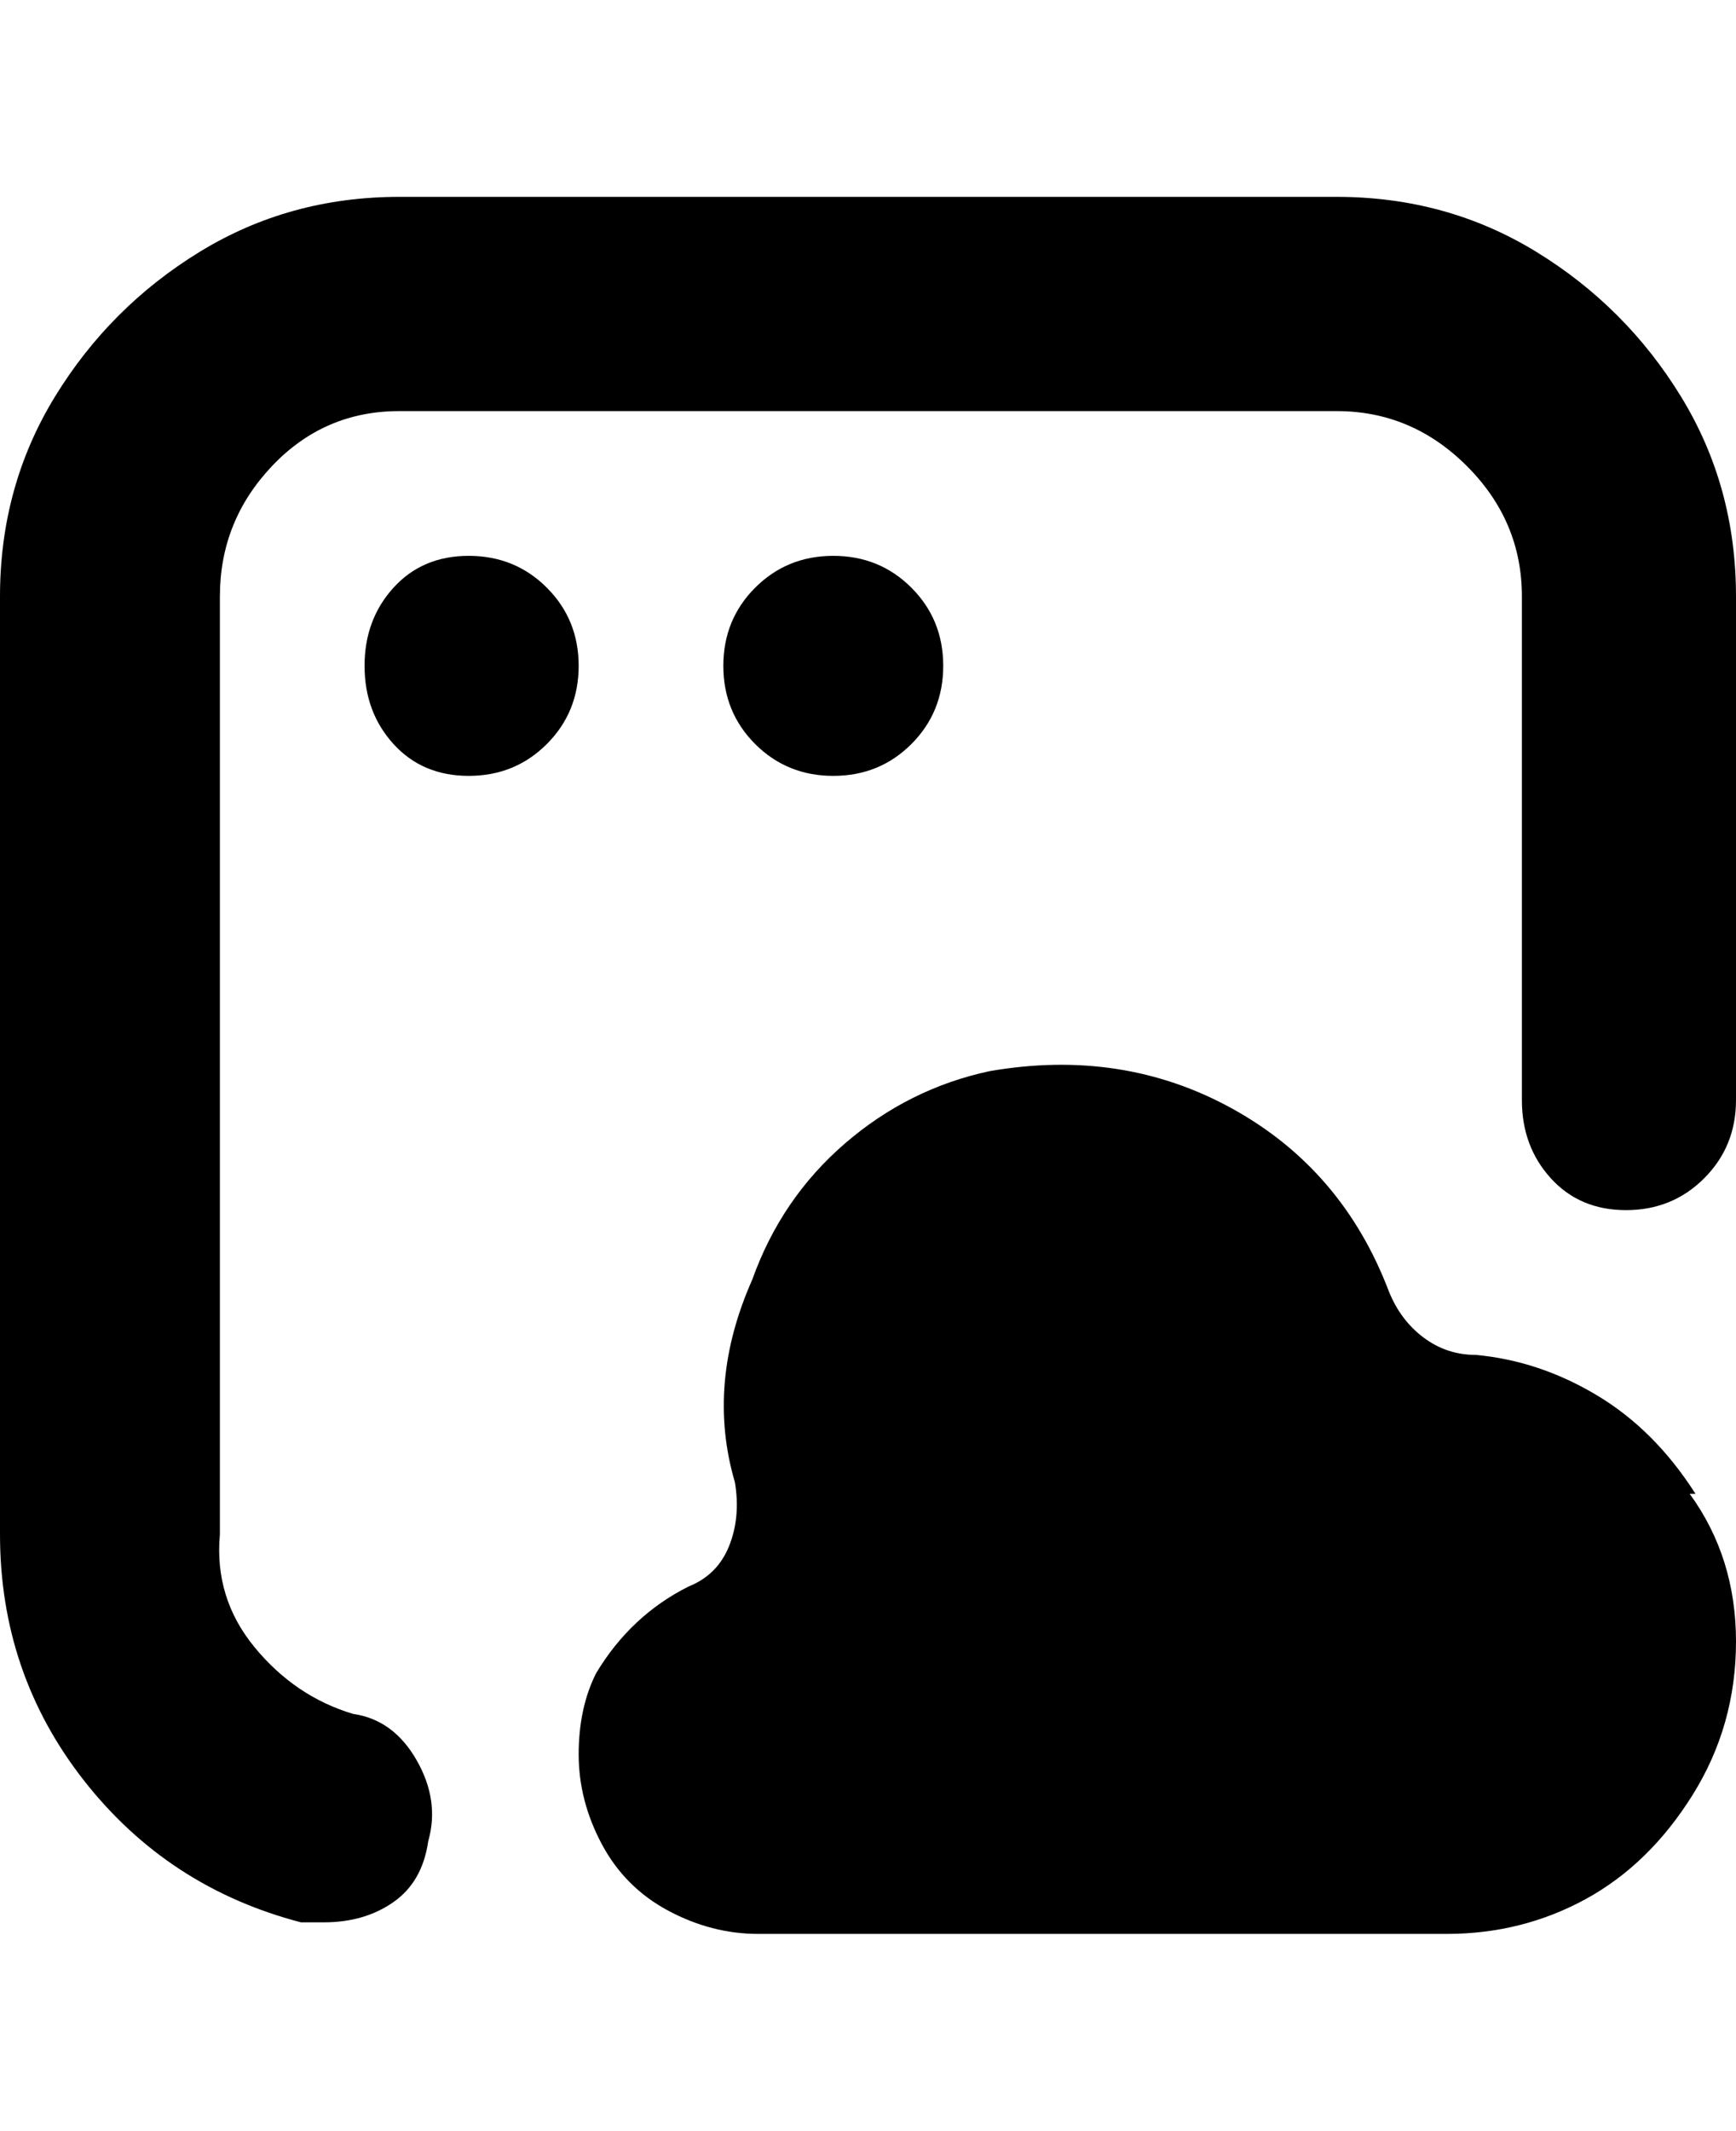<svg viewBox="0 0 300 368" xmlns="http://www.w3.org/2000/svg"><path d="M74 318q-1 7-6 10.5T56 332h-4q-23-6-37.5-24.5T0 265V103q0-19 9.5-34.5t25-25Q50 34 69 34h162q19 0 34.5 9.5t25 25Q300 84 300 103v87q0 8-5.5 13.5T281 209q-8 0-13-5.5t-5-13.5v-87q0-13-9.5-22.5T231 71H69q-13 0-22 9.5T38 103v162q-1 11 6 19.5T61 296q7 1 11 8t2 14zm7-222q-8 0-13 5.5T63 115q0 8 5 13.5t13 5.5q8 0 13.5-5.5T100 115q0-8-5.5-13.5T81 96zm44 19q0 8 5.5 13.5T144 134q8 0 13.5-5.5T163 115q0-8-5.5-13.5T144 96q-8 0-13.5 5.5T125 115zm168 143q-7-11-17-17t-21-7q-5 0-9-3t-6-8q-8-21-27-31.5t-42-6.5q-14 3-25 12.5T130 221q-8 18-3 35 1 6-1 11t-7 7q-10 5-16 15-3 6-3 14t4 15.5q4 7.5 11.5 11.5t15.5 4h119q13 0 24-6t18.5-18q7.5-12 7.5-26.5t-8-25.5h1z"/></svg>